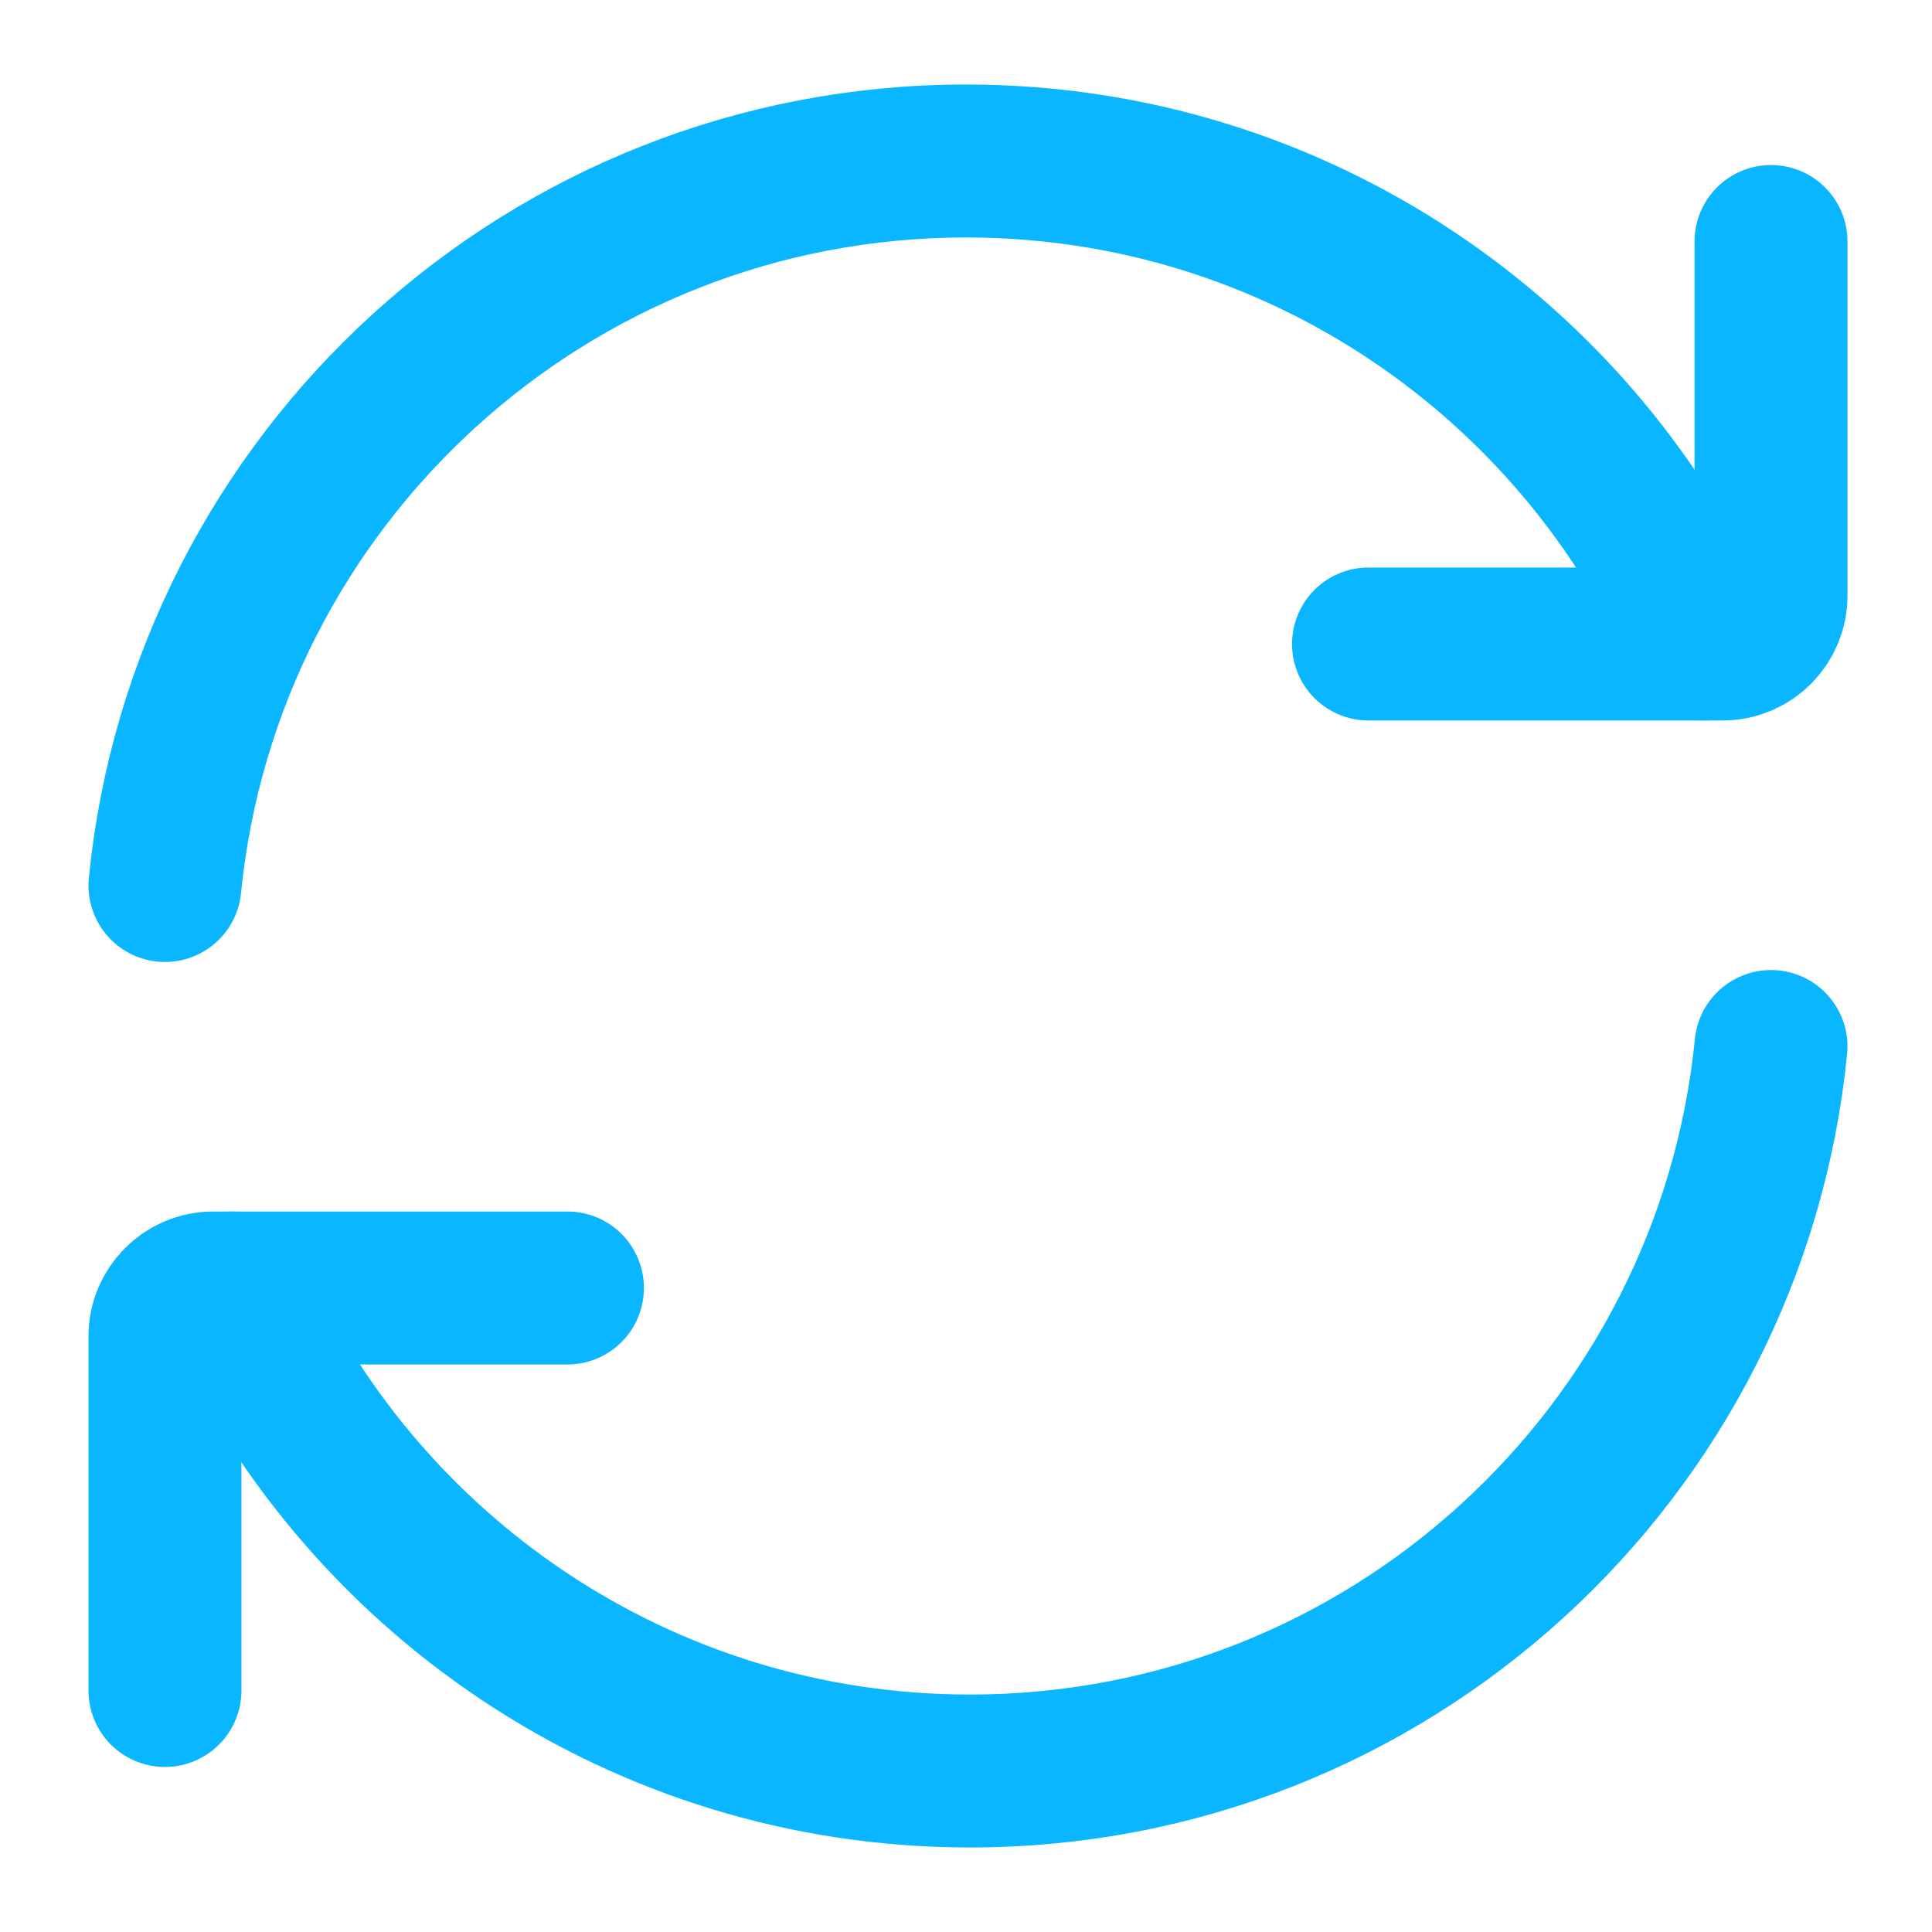 <?xml version="1.0" encoding="UTF-8"?><svg width="21px" height="21px" stroke-width="1.9" viewBox="0 0 24 24" fill="none" xmlns="http://www.w3.org/2000/svg" color="#0ab6ff"><path d="M21.168 8C19.625 4.468 16.101 2 12 2C6.815 2 2.551 5.947 2.049 11" stroke="#0ab6ff" stroke-width="1.9" stroke-linecap="round" stroke-linejoin="round"></path><path d="M17 8H21.4C21.731 8 22 7.731 22 7.4V3" stroke="#0ab6ff" stroke-width="1.9" stroke-linecap="round" stroke-linejoin="round"></path><path d="M2.881 16C4.425 19.532 7.949 22 12.049 22C17.235 22 21.498 18.053 22 13" stroke="#0ab6ff" stroke-width="1.9" stroke-linecap="round" stroke-linejoin="round"></path><path d="M7.049 16H2.649C2.318 16 2.049 16.269 2.049 16.6V21" stroke="#0ab6ff" stroke-width="1.9" stroke-linecap="round" stroke-linejoin="round"></path></svg>